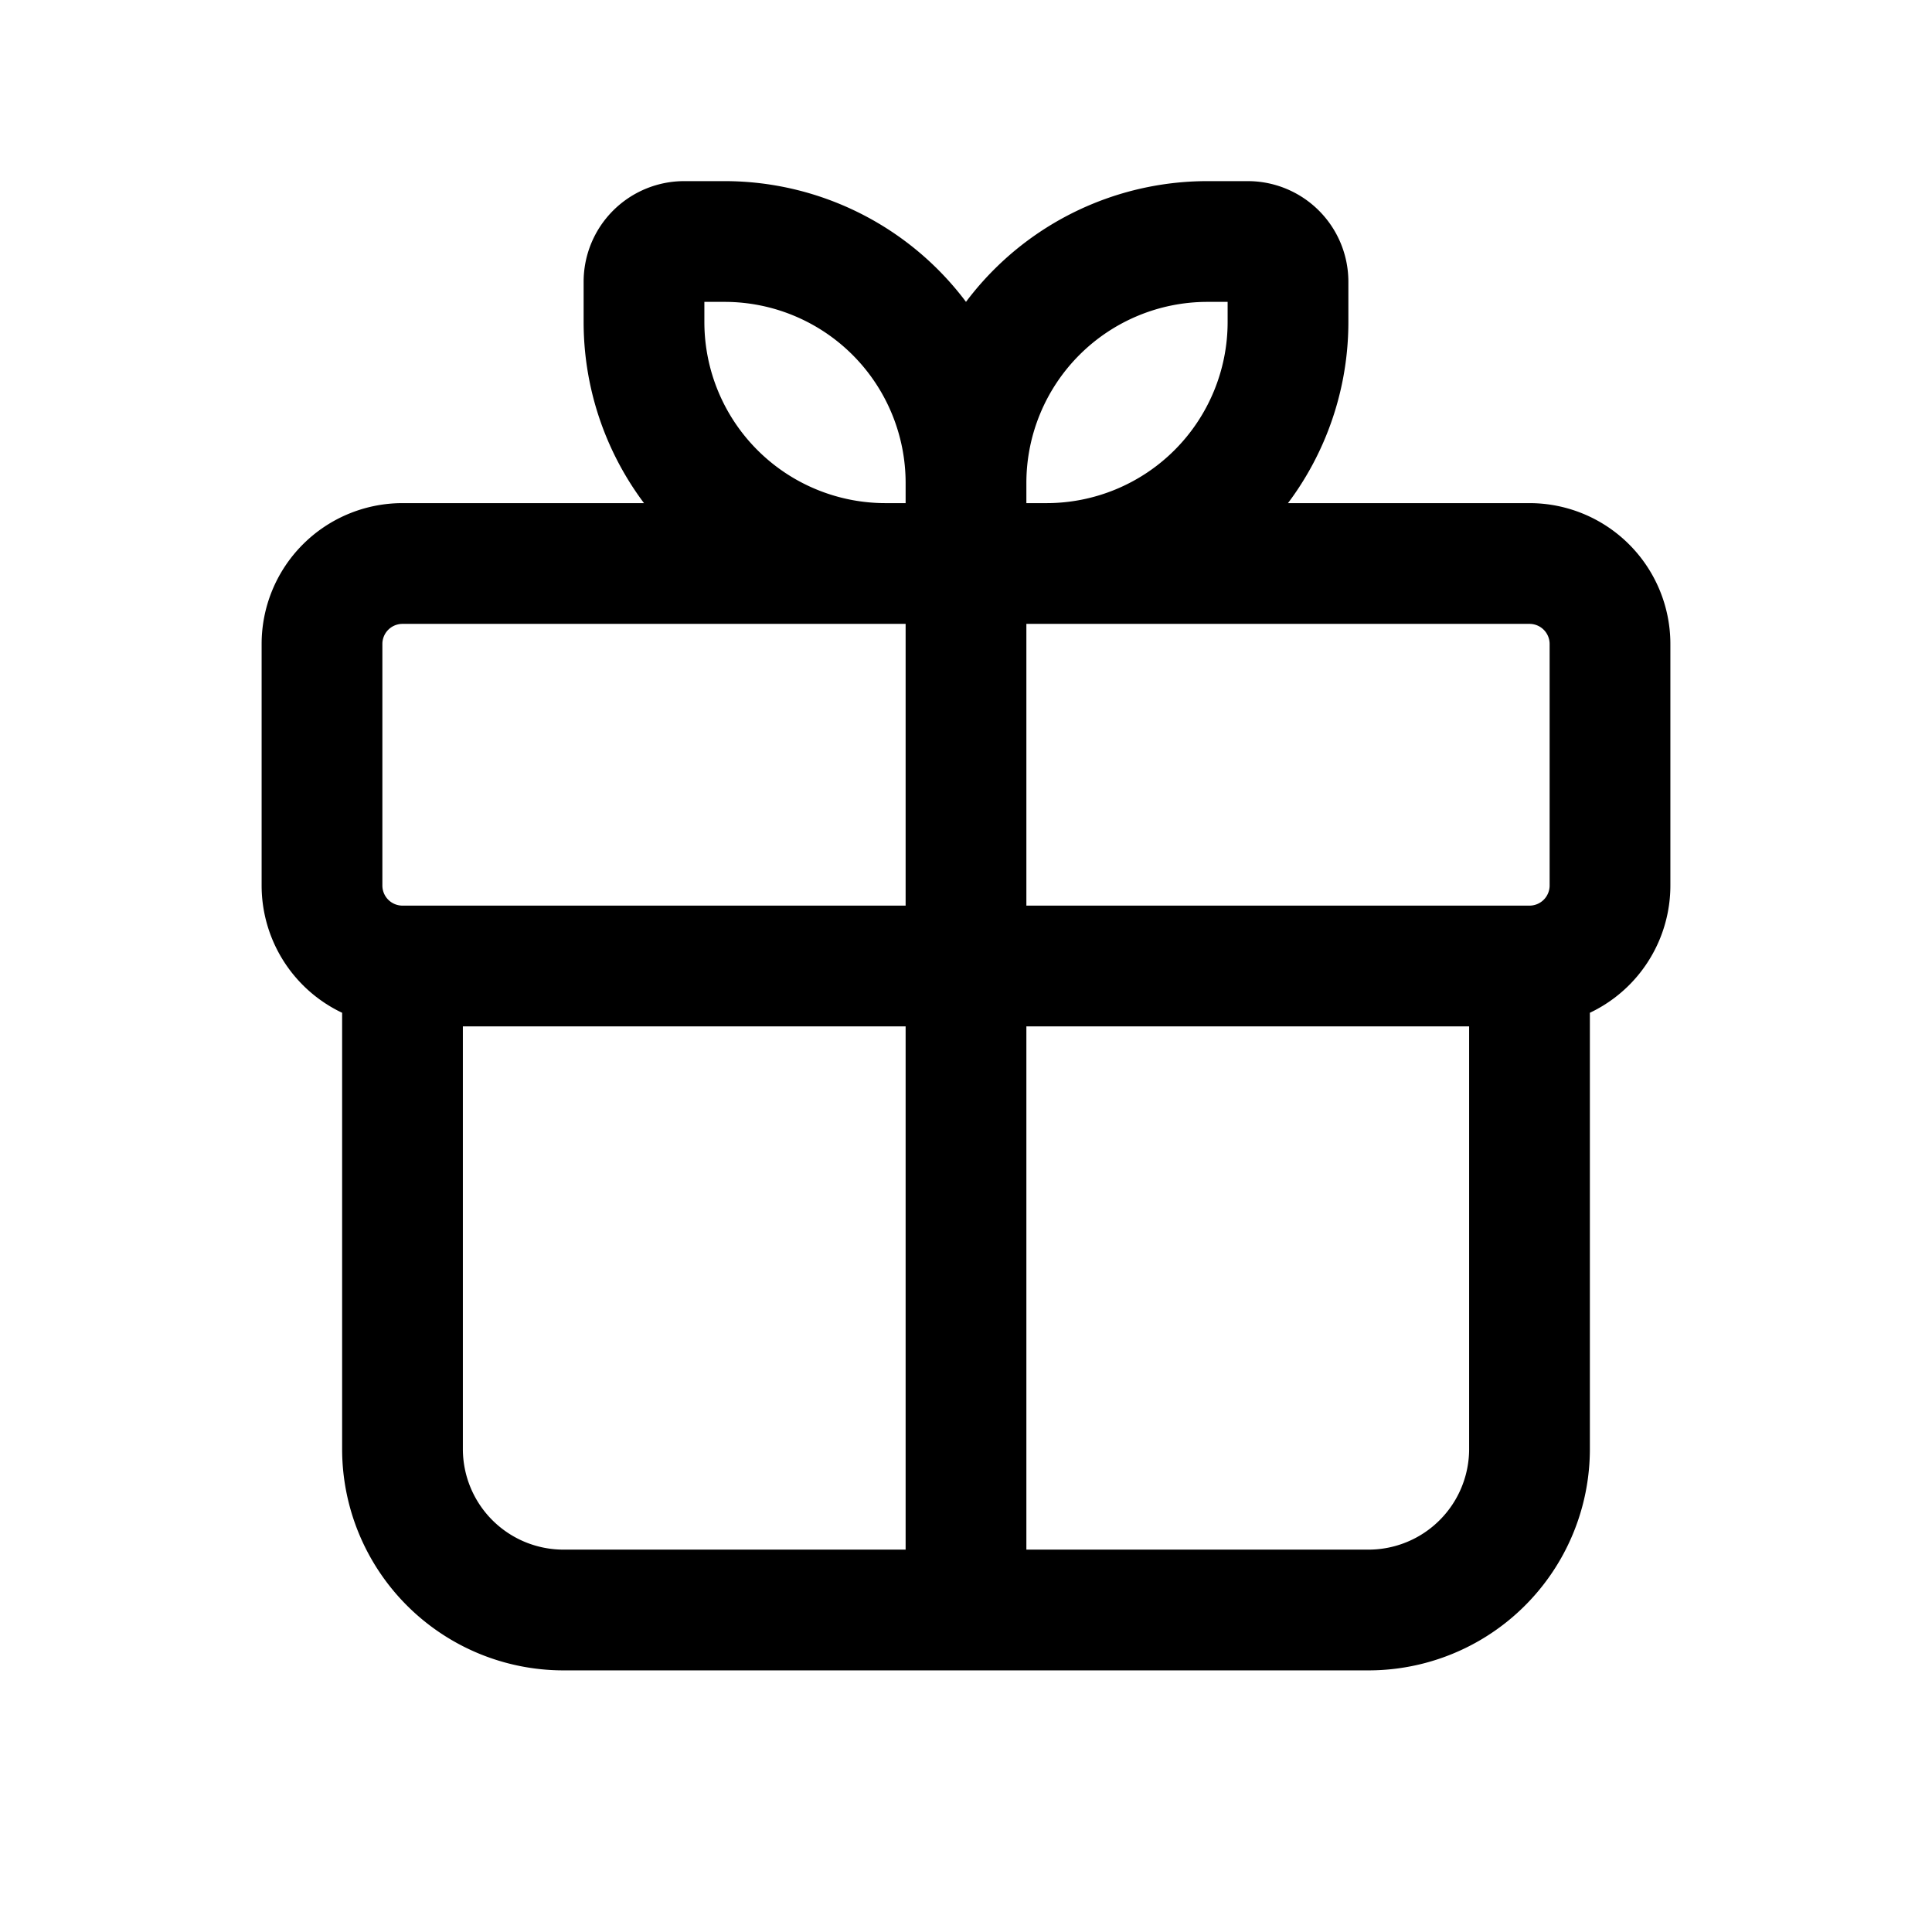 <svg xmlns="http://www.w3.org/2000/svg" width="24" height="24" fill="none" viewBox="0 0 24 24">
    <path stroke="currentColor" stroke-linejoin="round" stroke-width="1.5" d="M12 20V7m0 0V6m0 1h-1a3 3 0 0 1-3-3v-.5a.5.5 0 0 1 .5-.5H9a3 3 0 0 1 3 3m0 1h1a3 3 0 0 0 3-3v-.5a.5.5 0 0 0-.5-.5H15a3 3 0 0 0-3 3m-7 6h14v6a2 2 0 0 1-2 2H7a2 2 0 0 1-2-2zm0 0h14a1 1 0 0 0 1-1V8a1 1 0 0 0-1-1H5a1 1 0 0 0-1 1v3a1 1 0 0 0 1 1Z"/>
</svg>